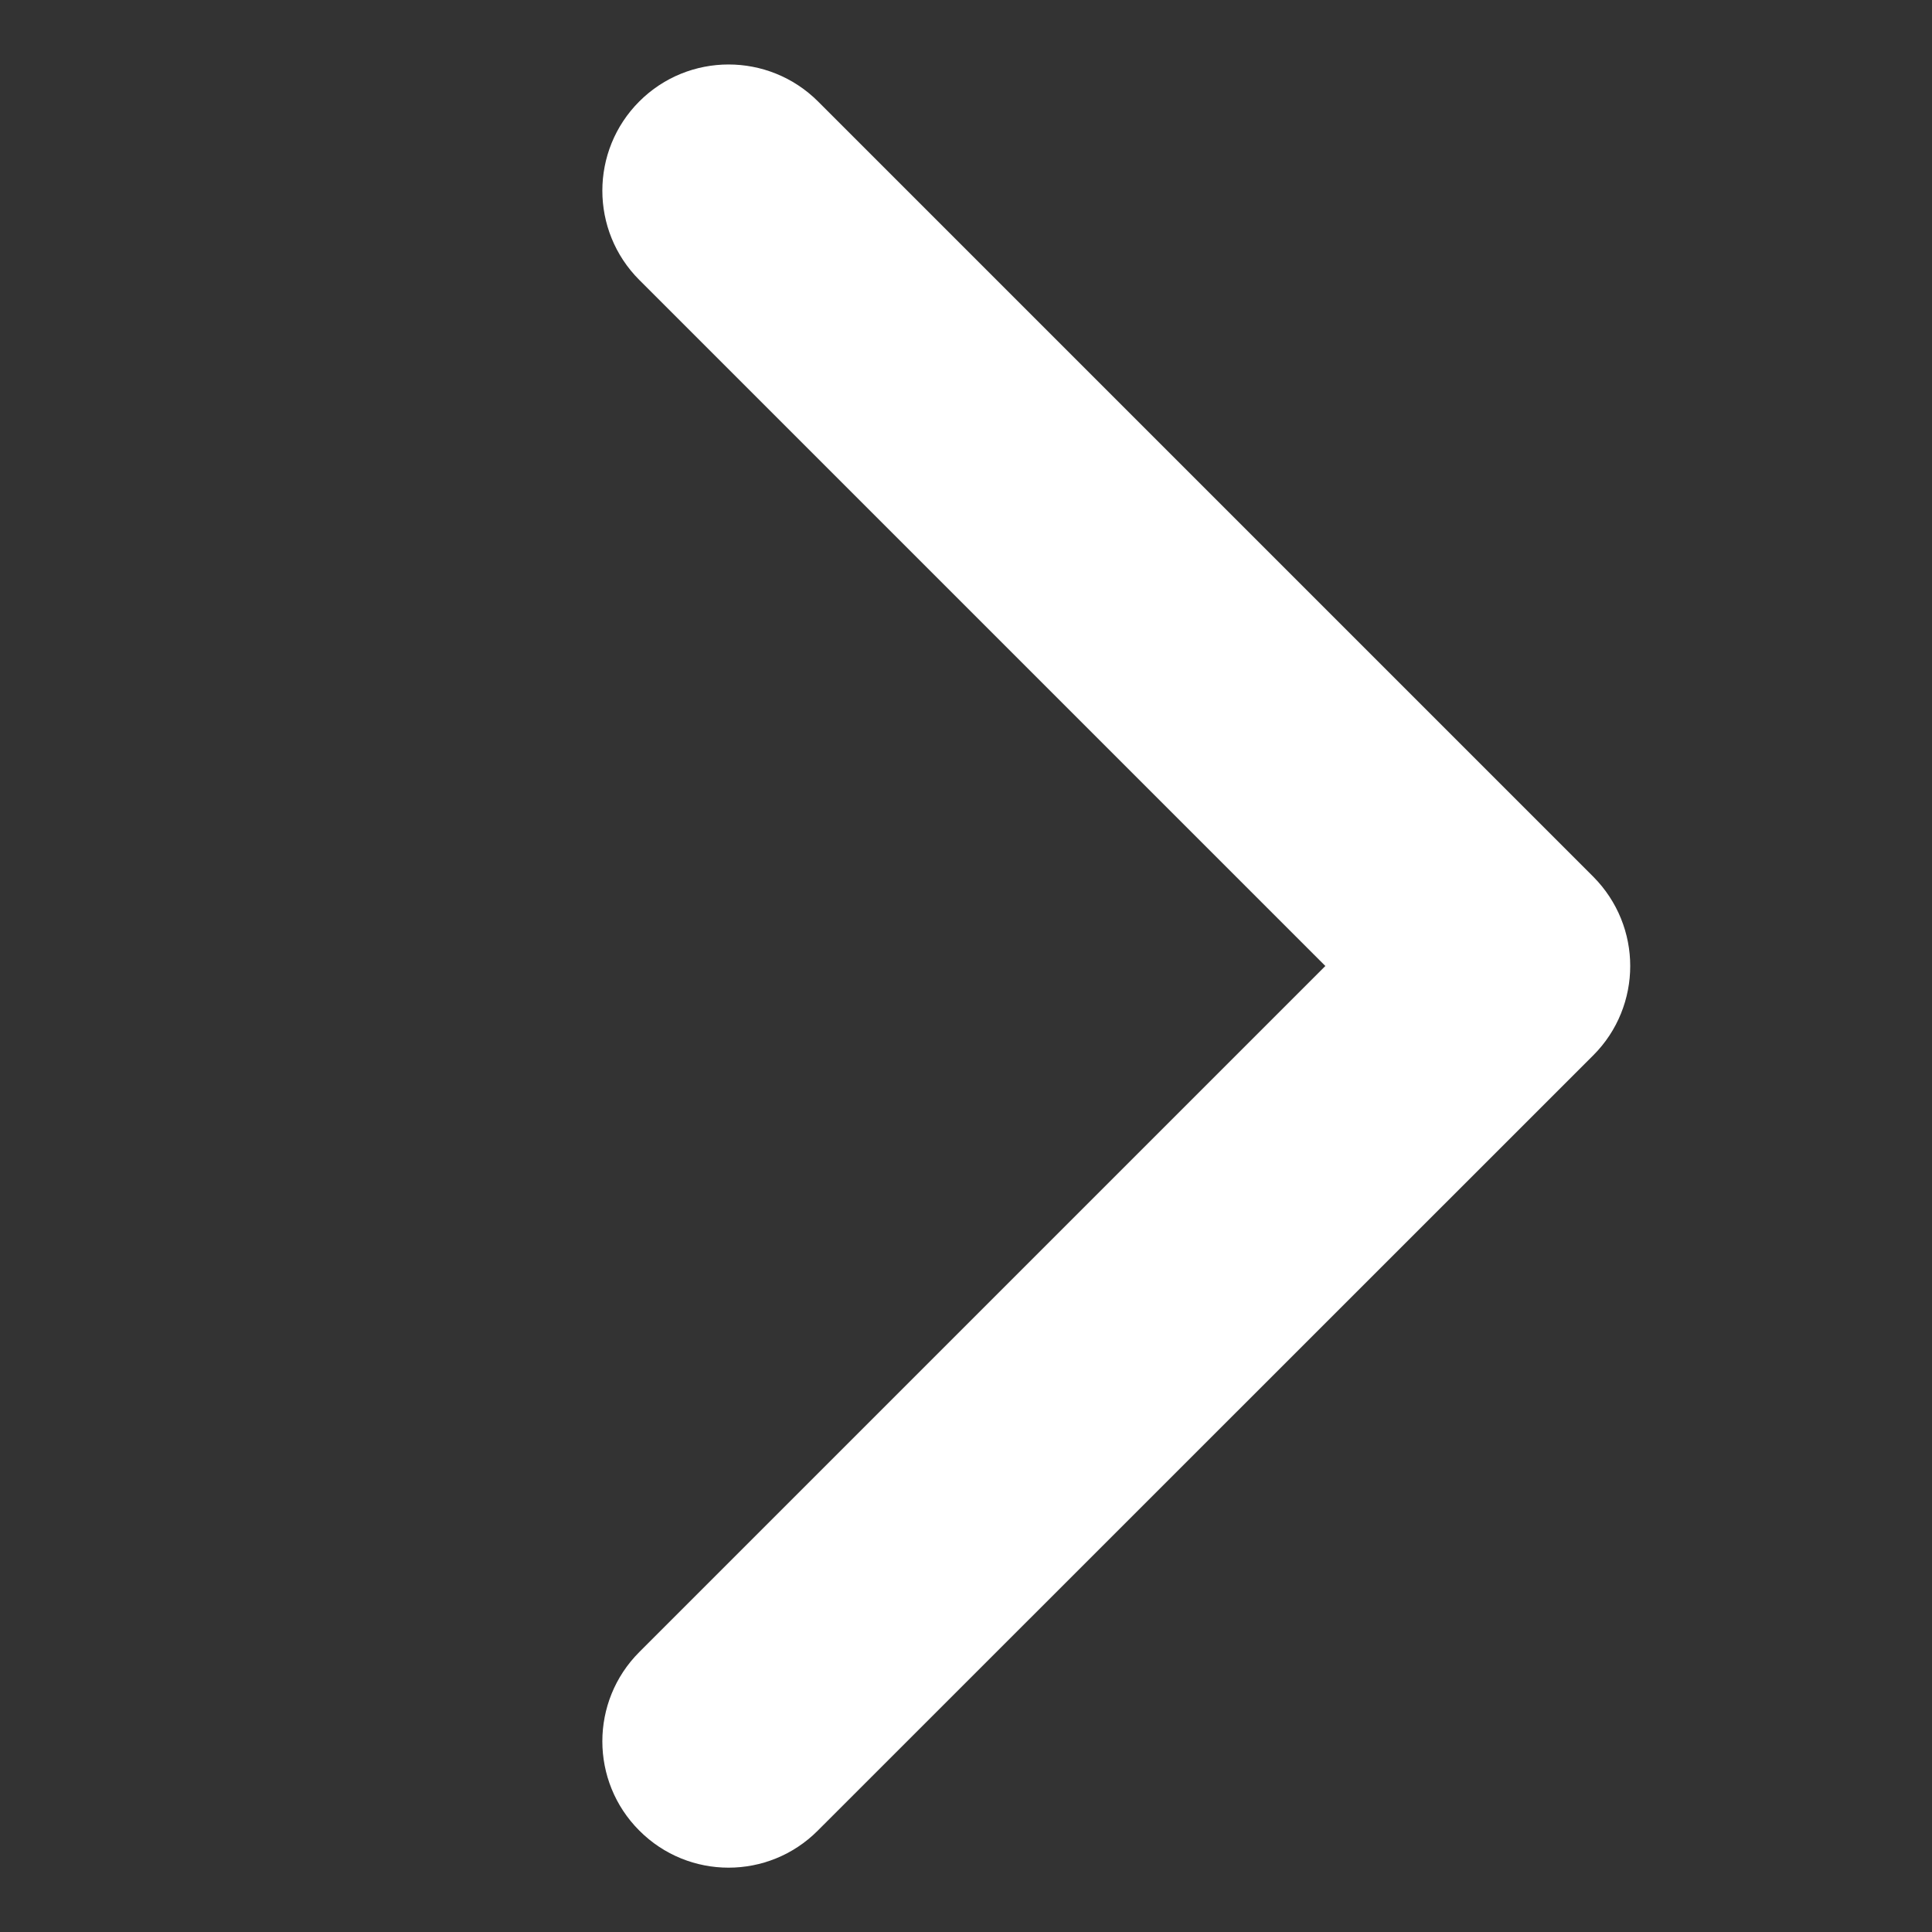 <svg width="10" height="10" viewBox="0 0 10 10" fill="none" xmlns="http://www.w3.org/2000/svg">
<rect x="0" y="0" width="10" height="10" fill="#333333" stroke="none"/>
<g clip-path="url(#clip0_1760_109)">
<path d="M8.438 5C8.438 5.167 8.374 5.335 8.247 5.462L4.233 9.475C3.978 9.731 3.564 9.731 3.309 9.475C3.054 9.22 3.054 8.806 3.309 8.551L6.86 5L3.309 1.449C3.054 1.194 3.054 0.78 3.309 0.525C3.564 0.27 3.978 0.27 4.234 0.525L8.247 4.538C8.374 4.666 8.438 4.833 8.438 5Z" fill="white"/>
</g>
<defs>
<clipPath id="clip0_1760_109">
<rect width="9.333" height="9.333" fill="white" transform="translate(0.333 9.667) rotate(-90)"/>
</clipPath>
</defs>
</svg>
